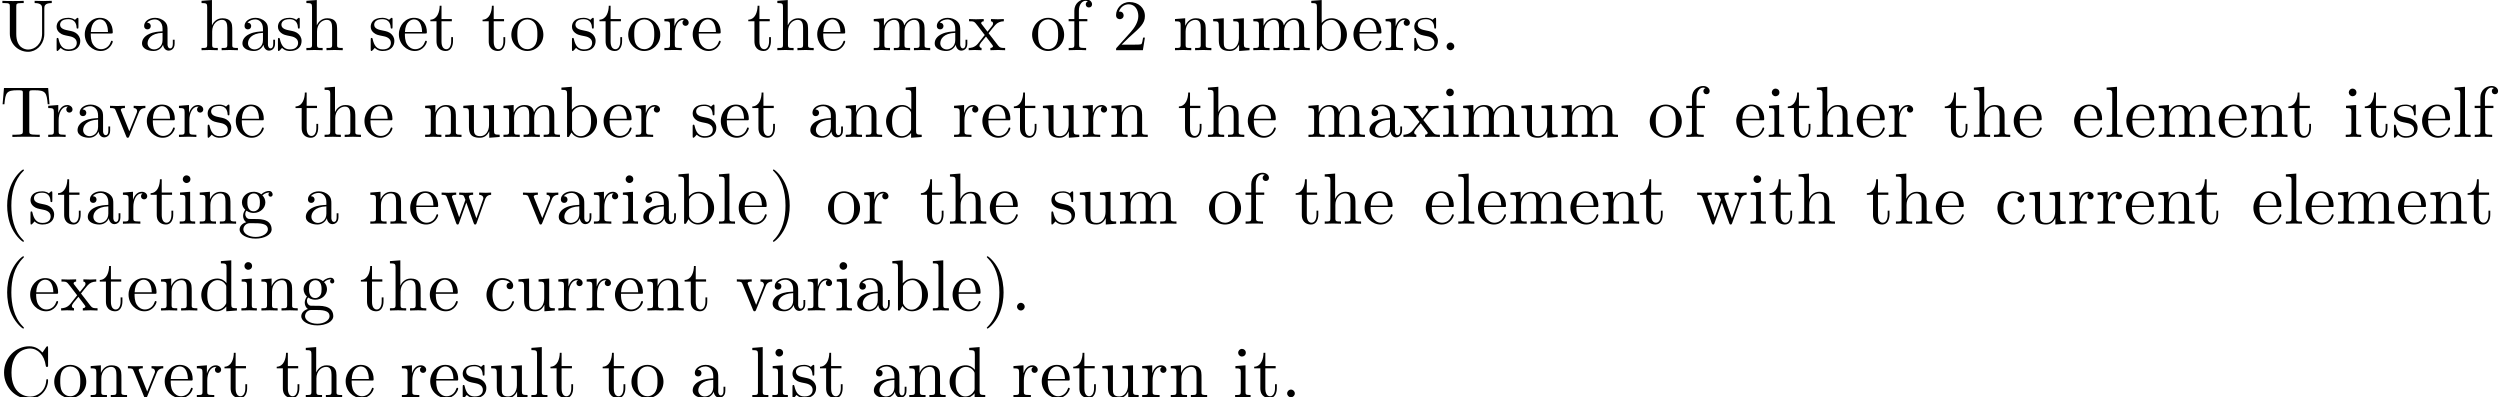 <?xml version='1.0' encoding='UTF-8'?>
<!-- This file was generated by dvisvgm 3.1.1 -->
<svg version='1.1' xmlns='http://www.w3.org/2000/svg' xmlns:xlink='http://www.w3.org/1999/xlink' width='344.486pt' height='54.739pt' viewBox='0 -66.694 344.486 54.739'>
<defs>
<path id='g0-40' d='M3.298 2.391C3.298 2.361 3.298 2.341 3.128 2.172C1.883 .917 1.564-.966 1.564-2.491C1.564-4.224 1.943-5.958 3.168-7.203C3.298-7.323 3.298-7.342 3.298-7.372C3.298-7.442 3.258-7.472 3.198-7.472C3.098-7.472 2.202-6.795 1.614-5.529C1.106-4.433 .986-3.328 .986-2.491C.986-1.714 1.096-.508 1.644 .618C2.242 1.843 3.098 2.491 3.198 2.491C3.258 2.491 3.298 2.461 3.298 2.391Z'/>
<path id='g0-41' d='M2.879-2.491C2.879-3.268 2.77-4.473 2.222-5.599C1.624-6.824 .767-7.472 .667-7.472C.608-7.472 .568-7.432 .568-7.372C.568-7.342 .568-7.323 .757-7.143C1.733-6.157 2.301-4.573 2.301-2.491C2.301-.787 1.933 .966 .697 2.222C.568 2.341 .568 2.361 .568 2.391C.568 2.451 .608 2.491 .667 2.491C.767 2.491 1.664 1.813 2.252 .548C2.76-.548 2.879-1.654 2.879-2.491Z'/>
<path id='g0-46' d='M1.913-.528C1.913-.817 1.674-1.056 1.385-1.056S.857-.817 .857-.528S1.096 0 1.385 0S1.913-.239 1.913-.528Z'/>
<path id='g0-50' d='M1.265-.767L2.321-1.793C3.875-3.168 4.473-3.706 4.473-4.702C4.473-5.838 3.577-6.635 2.361-6.635C1.235-6.635 .498-5.719 .498-4.832C.498-4.274 .996-4.274 1.026-4.274C1.196-4.274 1.544-4.394 1.544-4.802C1.544-5.061 1.365-5.32 1.016-5.32C.936-5.32 .917-5.32 .887-5.31C1.116-5.958 1.654-6.326 2.232-6.326C3.138-6.326 3.567-5.519 3.567-4.702C3.567-3.905 3.068-3.118 2.521-2.501L.608-.369C.498-.259 .498-.239 .498 0H4.194L4.473-1.733H4.224C4.174-1.435 4.105-.996 4.005-.847C3.935-.767 3.278-.767 3.059-.767H1.265Z'/>
<path id='g0-67' d='M.558-3.407C.558-1.345 2.172 .219 4.025 .219C5.649 .219 6.625-1.166 6.625-2.321C6.625-2.421 6.625-2.491 6.496-2.491C6.386-2.491 6.386-2.431 6.376-2.331C6.296-.907 5.23-.09 4.144-.09C3.537-.09 1.584-.428 1.584-3.397C1.584-6.376 3.527-6.715 4.134-6.715C5.22-6.715 6.107-5.808 6.306-4.354C6.326-4.214 6.326-4.184 6.466-4.184C6.625-4.184 6.625-4.214 6.625-4.423V-6.785C6.625-6.954 6.625-7.024 6.516-7.024C6.476-7.024 6.436-7.024 6.356-6.904L5.858-6.167C5.489-6.526 4.981-7.024 4.025-7.024C2.162-7.024 .558-5.44 .558-3.407Z'/>
<path id='g0-84' d='M6.635-6.745H.548L.359-4.503H.608C.747-6.107 .897-6.436 2.401-6.436C2.58-6.436 2.839-6.436 2.939-6.416C3.148-6.376 3.148-6.267 3.148-6.037V-.787C3.148-.448 3.148-.309 2.102-.309H1.704V0C2.112-.03 3.128-.03 3.587-.03S5.071-.03 5.479 0V-.309H5.081C4.035-.309 4.035-.448 4.035-.787V-6.037C4.035-6.237 4.035-6.376 4.214-6.416C4.324-6.436 4.593-6.436 4.782-6.436C6.286-6.436 6.436-6.107 6.575-4.503H6.824L6.635-6.745Z'/>
<path id='g0-85' d='M5.798-2.301C5.798-.887 4.832-.09 3.885-.09C3.417-.09 2.242-.339 2.242-2.232V-6.027C2.242-6.386 2.262-6.496 3.029-6.496H3.268V-6.804C2.919-6.775 2.182-6.775 1.803-6.775S.677-6.775 .329-6.804V-6.496H.568C1.335-6.496 1.355-6.386 1.355-6.027V-2.271C1.355-.867 2.511 .219 3.866 .219C5.011 .219 5.908-.707 6.077-1.843C6.107-2.042 6.107-2.132 6.107-2.531V-5.719C6.107-6.047 6.107-6.496 7.133-6.496V-6.804C6.775-6.795 6.296-6.775 5.958-6.775C5.609-6.775 5.131-6.795 4.772-6.804V-6.496C5.798-6.496 5.798-6.027 5.798-5.758V-2.301Z'/>
<path id='g0-97' d='M3.318-.757C3.357-.359 3.626 .06 4.095 .06C4.304 .06 4.912-.08 4.912-.887V-1.445H4.663V-.887C4.663-.309 4.413-.249 4.304-.249C3.975-.249 3.935-.697 3.935-.747V-2.74C3.935-3.158 3.935-3.547 3.577-3.915C3.188-4.304 2.69-4.463 2.212-4.463C1.395-4.463 .707-3.995 .707-3.337C.707-3.039 .907-2.869 1.166-2.869C1.445-2.869 1.624-3.068 1.624-3.328C1.624-3.447 1.574-3.776 1.116-3.786C1.385-4.134 1.873-4.244 2.192-4.244C2.68-4.244 3.248-3.856 3.248-2.969V-2.6C2.74-2.57 2.042-2.54 1.415-2.242C.667-1.903 .418-1.385 .418-.946C.418-.139 1.385 .11 2.012 .11C2.67 .11 3.128-.289 3.318-.757ZM3.248-2.391V-1.395C3.248-.448 2.531-.11 2.082-.11C1.594-.11 1.186-.458 1.186-.956C1.186-1.504 1.604-2.331 3.248-2.391Z'/>
<path id='g0-98' d='M1.714-3.756V-6.914L.279-6.804V-6.496C.976-6.496 1.056-6.426 1.056-5.938V0H1.305C1.315-.01 1.395-.149 1.664-.618C1.813-.389 2.232 .11 2.969 .11C4.154 .11 5.191-.867 5.191-2.152C5.191-3.417 4.214-4.403 3.078-4.403C2.301-4.403 1.873-3.935 1.714-3.756ZM1.743-1.136V-3.188C1.743-3.377 1.743-3.387 1.853-3.547C2.242-4.105 2.79-4.184 3.029-4.184C3.477-4.184 3.836-3.925 4.075-3.547C4.334-3.138 4.364-2.57 4.364-2.162C4.364-1.793 4.344-1.196 4.055-.747C3.846-.438 3.467-.11 2.929-.11C2.481-.11 2.122-.349 1.883-.717C1.743-.927 1.743-.956 1.743-1.136Z'/>
<path id='g0-99' d='M1.166-2.172C1.166-3.796 1.983-4.214 2.511-4.214C2.6-4.214 3.228-4.204 3.577-3.846C3.168-3.816 3.108-3.517 3.108-3.387C3.108-3.128 3.288-2.929 3.567-2.929C3.826-2.929 4.025-3.098 4.025-3.397C4.025-4.075 3.268-4.463 2.501-4.463C1.255-4.463 .339-3.387 .339-2.152C.339-.877 1.325 .11 2.481 .11C3.816 .11 4.134-1.086 4.134-1.186S4.035-1.285 4.005-1.285C3.915-1.285 3.895-1.245 3.875-1.186C3.587-.259 2.939-.139 2.57-.139C2.042-.139 1.166-.568 1.166-2.172Z'/>
<path id='g0-100' d='M3.786-.548V.11L5.25 0V-.309C4.553-.309 4.473-.379 4.473-.867V-6.914L3.039-6.804V-6.496C3.736-6.496 3.816-6.426 3.816-5.938V-3.786C3.527-4.144 3.098-4.403 2.56-4.403C1.385-4.403 .339-3.427 .339-2.142C.339-.877 1.315 .11 2.451 .11C3.088 .11 3.537-.229 3.786-.548ZM3.786-3.218V-1.176C3.786-.996 3.786-.976 3.676-.807C3.377-.329 2.929-.11 2.501-.11C2.052-.11 1.694-.369 1.455-.747C1.196-1.156 1.166-1.724 1.166-2.132C1.166-2.501 1.186-3.098 1.474-3.547C1.684-3.856 2.062-4.184 2.6-4.184C2.949-4.184 3.367-4.035 3.676-3.587C3.786-3.417 3.786-3.397 3.786-3.218Z'/>
<path id='g0-101' d='M1.116-2.511C1.176-3.995 2.012-4.244 2.351-4.244C3.377-4.244 3.477-2.899 3.477-2.511H1.116ZM1.106-2.301H3.885C4.105-2.301 4.134-2.301 4.134-2.511C4.134-3.497 3.597-4.463 2.351-4.463C1.196-4.463 .279-3.437 .279-2.192C.279-.857 1.325 .11 2.471 .11C3.686 .11 4.134-.996 4.134-1.186C4.134-1.285 4.055-1.305 4.005-1.305C3.915-1.305 3.895-1.245 3.875-1.166C3.527-.139 2.63-.139 2.531-.139C2.032-.139 1.634-.438 1.405-.807C1.106-1.285 1.106-1.943 1.106-2.301Z'/>
<path id='g0-102' d='M1.743-4.294V-5.45C1.743-6.326 2.222-6.804 2.66-6.804C2.69-6.804 2.839-6.804 2.989-6.735C2.869-6.695 2.69-6.565 2.69-6.316C2.69-6.087 2.849-5.888 3.118-5.888C3.407-5.888 3.557-6.087 3.557-6.326C3.557-6.695 3.188-7.024 2.66-7.024C1.963-7.024 1.116-6.496 1.116-5.44V-4.294H.329V-3.985H1.116V-.757C1.116-.309 1.006-.309 .339-.309V0C.727-.01 1.196-.03 1.474-.03C1.873-.03 2.341-.03 2.74 0V-.309H2.531C1.793-.309 1.773-.418 1.773-.777V-3.985H2.909V-4.294H1.743Z'/>
<path id='g0-103' d='M2.212-1.714C1.345-1.714 1.345-2.71 1.345-2.939C1.345-3.208 1.355-3.527 1.504-3.776C1.584-3.895 1.813-4.174 2.212-4.174C3.078-4.174 3.078-3.178 3.078-2.949C3.078-2.68 3.068-2.361 2.919-2.112C2.839-1.993 2.61-1.714 2.212-1.714ZM1.056-1.325C1.056-1.365 1.056-1.594 1.225-1.793C1.614-1.514 2.022-1.484 2.212-1.484C3.138-1.484 3.826-2.172 3.826-2.939C3.826-3.308 3.666-3.676 3.417-3.905C3.776-4.244 4.134-4.294 4.314-4.294C4.334-4.294 4.384-4.294 4.413-4.284C4.304-4.244 4.254-4.134 4.254-4.015C4.254-3.846 4.384-3.726 4.543-3.726C4.643-3.726 4.832-3.796 4.832-4.025C4.832-4.194 4.712-4.513 4.324-4.513C4.125-4.513 3.686-4.453 3.268-4.045C2.849-4.374 2.431-4.403 2.212-4.403C1.285-4.403 .598-3.716 .598-2.949C.598-2.511 .817-2.132 1.066-1.923C.936-1.773 .757-1.445 .757-1.096C.757-.787 .887-.408 1.196-.209C.598-.04 .279 .389 .279 .787C.279 1.504 1.265 2.052 2.481 2.052C3.656 2.052 4.692 1.544 4.692 .767C4.692 .418 4.553-.09 4.045-.369C3.517-.648 2.939-.648 2.331-.648C2.082-.648 1.654-.648 1.584-.658C1.265-.697 1.056-1.006 1.056-1.325ZM2.491 1.823C1.484 1.823 .797 1.315 .797 .787C.797 .329 1.176-.04 1.614-.07H2.202C3.059-.07 4.174-.07 4.174 .787C4.174 1.325 3.467 1.823 2.491 1.823Z'/>
<path id='g0-104' d='M1.096-.757C1.096-.309 .986-.309 .319-.309V0C.667-.01 1.176-.03 1.445-.03C1.704-.03 2.222-.01 2.56 0V-.309C1.893-.309 1.783-.309 1.783-.757V-2.59C1.783-3.626 2.491-4.184 3.128-4.184C3.756-4.184 3.866-3.646 3.866-3.078V-.757C3.866-.309 3.756-.309 3.088-.309V0C3.437-.01 3.945-.03 4.214-.03C4.473-.03 4.991-.01 5.33 0V-.309C4.812-.309 4.563-.309 4.553-.608V-2.511C4.553-3.367 4.553-3.676 4.244-4.035C4.105-4.204 3.776-4.403 3.198-4.403C2.361-4.403 1.923-3.806 1.753-3.427V-6.914L.319-6.804V-6.496C1.016-6.496 1.096-6.426 1.096-5.938V-.757Z'/>
<path id='g0-105' d='M1.763-4.403L.369-4.294V-3.985C1.016-3.985 1.106-3.925 1.106-3.437V-.757C1.106-.309 .996-.309 .329-.309V0C.648-.01 1.186-.03 1.425-.03C1.773-.03 2.122-.01 2.461 0V-.309C1.803-.309 1.763-.359 1.763-.747V-4.403ZM1.803-6.137C1.803-6.456 1.554-6.665 1.275-6.665C.966-6.665 .747-6.396 .747-6.137C.747-5.868 .966-5.609 1.275-5.609C1.554-5.609 1.803-5.818 1.803-6.137Z'/>
<path id='g0-108' d='M1.763-6.914L.329-6.804V-6.496C1.026-6.496 1.106-6.426 1.106-5.938V-.757C1.106-.309 .996-.309 .329-.309V0C.658-.01 1.186-.03 1.435-.03S2.172-.01 2.54 0V-.309C1.873-.309 1.763-.309 1.763-.757V-6.914Z'/>
<path id='g0-109' d='M1.096-3.427V-.757C1.096-.309 .986-.309 .319-.309V0C.667-.01 1.176-.03 1.445-.03C1.704-.03 2.222-.01 2.56 0V-.309C1.893-.309 1.783-.309 1.783-.757V-2.59C1.783-3.626 2.491-4.184 3.128-4.184C3.756-4.184 3.866-3.646 3.866-3.078V-.757C3.866-.309 3.756-.309 3.088-.309V0C3.437-.01 3.945-.03 4.214-.03C4.473-.03 4.991-.01 5.33 0V-.309C4.663-.309 4.553-.309 4.553-.757V-2.59C4.553-3.626 5.26-4.184 5.898-4.184C6.526-4.184 6.635-3.646 6.635-3.078V-.757C6.635-.309 6.526-.309 5.858-.309V0C6.207-.01 6.715-.03 6.984-.03C7.243-.03 7.761-.01 8.1 0V-.309C7.582-.309 7.333-.309 7.323-.608V-2.511C7.323-3.367 7.323-3.676 7.014-4.035C6.874-4.204 6.545-4.403 5.968-4.403C5.131-4.403 4.692-3.806 4.523-3.427C4.384-4.294 3.646-4.403 3.198-4.403C2.471-4.403 2.002-3.975 1.724-3.357V-4.403L.319-4.294V-3.985C1.016-3.985 1.096-3.915 1.096-3.427Z'/>
<path id='g0-110' d='M1.096-3.427V-.757C1.096-.309 .986-.309 .319-.309V0C.667-.01 1.176-.03 1.445-.03C1.704-.03 2.222-.01 2.56 0V-.309C1.893-.309 1.783-.309 1.783-.757V-2.59C1.783-3.626 2.491-4.184 3.128-4.184C3.756-4.184 3.866-3.646 3.866-3.078V-.757C3.866-.309 3.756-.309 3.088-.309V0C3.437-.01 3.945-.03 4.214-.03C4.473-.03 4.991-.01 5.33 0V-.309C4.812-.309 4.563-.309 4.553-.608V-2.511C4.553-3.367 4.553-3.676 4.244-4.035C4.105-4.204 3.776-4.403 3.198-4.403C2.471-4.403 2.002-3.975 1.724-3.357V-4.403L.319-4.294V-3.985C1.016-3.985 1.096-3.915 1.096-3.427Z'/>
<path id='g0-111' d='M4.692-2.132C4.692-3.407 3.696-4.463 2.491-4.463C1.245-4.463 .279-3.377 .279-2.132C.279-.847 1.315 .11 2.481 .11C3.686 .11 4.692-.867 4.692-2.132ZM2.491-.139C2.062-.139 1.624-.349 1.355-.807C1.106-1.245 1.106-1.853 1.106-2.212C1.106-2.6 1.106-3.138 1.345-3.577C1.614-4.035 2.082-4.244 2.481-4.244C2.919-4.244 3.347-4.025 3.606-3.597S3.866-2.59 3.866-2.212C3.866-1.853 3.866-1.315 3.646-.877C3.427-.428 2.989-.139 2.491-.139Z'/>
<path id='g0-114' d='M1.664-3.308V-4.403L.279-4.294V-3.985C.976-3.985 1.056-3.915 1.056-3.427V-.757C1.056-.309 .946-.309 .279-.309V0C.667-.01 1.136-.03 1.415-.03C1.813-.03 2.281-.03 2.68 0V-.309H2.471C1.733-.309 1.714-.418 1.714-.777V-2.311C1.714-3.298 2.132-4.184 2.889-4.184C2.959-4.184 2.979-4.184 2.999-4.174C2.969-4.164 2.77-4.045 2.77-3.786C2.77-3.507 2.979-3.357 3.198-3.357C3.377-3.357 3.626-3.477 3.626-3.796S3.318-4.403 2.889-4.403C2.162-4.403 1.803-3.736 1.664-3.308Z'/>
<path id='g0-115' d='M2.072-1.933C2.291-1.893 3.108-1.733 3.108-1.016C3.108-.508 2.76-.11 1.983-.11C1.146-.11 .787-.677 .598-1.524C.568-1.654 .558-1.694 .458-1.694C.329-1.694 .329-1.624 .329-1.445V-.13C.329 .04 .329 .11 .438 .11C.488 .11 .498 .1 .687-.09C.707-.11 .707-.13 .887-.319C1.325 .1 1.773 .11 1.983 .11C3.128 .11 3.587-.558 3.587-1.275C3.587-1.803 3.288-2.102 3.168-2.222C2.839-2.54 2.451-2.62 2.032-2.7C1.474-2.809 .807-2.939 .807-3.517C.807-3.866 1.066-4.274 1.923-4.274C3.019-4.274 3.068-3.377 3.088-3.068C3.098-2.979 3.188-2.979 3.208-2.979C3.337-2.979 3.337-3.029 3.337-3.218V-4.224C3.337-4.394 3.337-4.463 3.228-4.463C3.178-4.463 3.158-4.463 3.029-4.344C2.999-4.304 2.899-4.214 2.859-4.184C2.481-4.463 2.072-4.463 1.923-4.463C.707-4.463 .329-3.796 .329-3.238C.329-2.889 .488-2.61 .757-2.391C1.076-2.132 1.355-2.072 2.072-1.933Z'/>
<path id='g0-116' d='M1.724-3.985H3.148V-4.294H1.724V-6.127H1.474C1.465-5.31 1.166-4.244 .189-4.204V-3.985H1.036V-1.235C1.036-.01 1.963 .11 2.321 .11C3.029 .11 3.308-.598 3.308-1.235V-1.803H3.059V-1.255C3.059-.518 2.76-.139 2.391-.139C1.724-.139 1.724-1.046 1.724-1.215V-3.985Z'/>
<path id='g0-117' d='M3.895-.787V.11L5.33 0V-.309C4.633-.309 4.553-.379 4.553-.867V-4.403L3.088-4.294V-3.985C3.786-3.985 3.866-3.915 3.866-3.427V-1.654C3.866-.787 3.387-.11 2.66-.11C1.823-.11 1.783-.578 1.783-1.096V-4.403L.319-4.294V-3.985C1.096-3.985 1.096-3.955 1.096-3.068V-1.574C1.096-.797 1.096 .11 2.61 .11C3.168 .11 3.606-.169 3.895-.787Z'/>
<path id='g0-118' d='M4.144-3.318C4.234-3.547 4.403-3.975 5.061-3.985V-4.294C4.832-4.274 4.543-4.264 4.314-4.264C4.075-4.264 3.616-4.284 3.447-4.294V-3.985C3.816-3.975 3.925-3.746 3.925-3.557C3.925-3.467 3.905-3.427 3.866-3.318L2.849-.777L1.733-3.557C1.674-3.686 1.674-3.706 1.674-3.726C1.674-3.985 2.062-3.985 2.242-3.985V-4.294C1.943-4.284 1.385-4.264 1.156-4.264C.887-4.264 .488-4.274 .189-4.294V-3.985C.817-3.985 .857-3.925 .986-3.616L2.421-.08C2.481 .06 2.501 .11 2.63 .11S2.8 .02 2.839-.08L4.144-3.318Z'/>
<path id='g0-119' d='M6.167-3.347C6.346-3.846 6.655-3.975 7.004-3.985V-4.294C6.785-4.274 6.496-4.264 6.276-4.264C5.988-4.264 5.539-4.284 5.35-4.294V-3.985C5.709-3.975 5.928-3.796 5.928-3.507C5.928-3.447 5.928-3.427 5.878-3.298L4.971-.747L3.985-3.527C3.945-3.646 3.935-3.666 3.935-3.716C3.935-3.985 4.324-3.985 4.523-3.985V-4.294C4.234-4.284 3.726-4.264 3.487-4.264C3.188-4.264 2.899-4.274 2.6-4.294V-3.985C2.969-3.985 3.128-3.965 3.228-3.836C3.278-3.776 3.387-3.477 3.457-3.288L2.6-.877L1.654-3.537C1.604-3.656 1.604-3.676 1.604-3.716C1.604-3.985 1.993-3.985 2.192-3.985V-4.294C1.893-4.284 1.335-4.264 1.106-4.264C1.066-4.264 .538-4.274 .179-4.294V-3.985C.677-3.985 .797-3.955 .917-3.636L2.172-.11C2.222 .03 2.252 .11 2.381 .11S2.531 .05 2.58-.09L3.587-2.909L4.603-.08C4.643 .03 4.672 .11 4.802 .11S4.961 .02 5.001-.08L6.167-3.347Z'/>
<path id='g0-120' d='M2.859-2.341C3.158-2.72 3.537-3.208 3.776-3.467C4.085-3.826 4.493-3.975 4.961-3.985V-4.294C4.702-4.274 4.403-4.264 4.144-4.264C3.846-4.264 3.318-4.284 3.188-4.294V-3.985C3.397-3.965 3.477-3.836 3.477-3.676S3.377-3.387 3.328-3.328L2.71-2.55L1.933-3.557C1.843-3.656 1.843-3.676 1.843-3.736C1.843-3.885 1.993-3.975 2.192-3.985V-4.294C1.933-4.284 1.275-4.264 1.116-4.264C.907-4.264 .438-4.274 .169-4.294V-3.985C.867-3.985 .877-3.975 1.345-3.377L2.331-2.092L1.395-.907C.917-.329 .329-.309 .12-.309V0C.379-.02 .687-.03 .946-.03C1.235-.03 1.654-.01 1.893 0V-.309C1.674-.339 1.604-.468 1.604-.618C1.604-.837 1.893-1.166 2.501-1.883L3.258-.887C3.337-.777 3.467-.618 3.467-.558C3.467-.468 3.377-.319 3.108-.309V0C3.407-.01 3.965-.03 4.184-.03C4.453-.03 4.842-.02 5.141 0V-.309C4.603-.309 4.423-.329 4.194-.618L2.859-2.341Z'/>
</defs>
<g id='page1'>
<use x='0' y='-59.776' xlink:href='#g0-85'/>
<use x='7.472' y='-59.776' xlink:href='#g0-115'/>
<use x='11.402' y='-59.776' xlink:href='#g0-101'/>
<use x='19.15' y='-59.776' xlink:href='#g0-97'/>
<use x='27.453' y='-59.776' xlink:href='#g0-104'/>
<use x='32.987' y='-59.776' xlink:href='#g0-97'/>
<use x='37.969' y='-59.776' xlink:href='#g0-115'/>
<use x='41.899' y='-59.776' xlink:href='#g0-104'/>
<use x='50.754' y='-59.776' xlink:href='#g0-115'/>
<use x='54.684' y='-59.776' xlink:href='#g0-101'/>
<use x='59.112' y='-59.776' xlink:href='#g0-116'/>
<use x='66.307' y='-59.776' xlink:href='#g0-116'/>
<use x='70.181' y='-59.776' xlink:href='#g0-111'/>
<use x='78.484' y='-59.776' xlink:href='#g0-115'/>
<use x='82.413' y='-59.776' xlink:href='#g0-116'/>
<use x='86.288' y='-59.776' xlink:href='#g0-111'/>
<use x='91.269' y='-59.776' xlink:href='#g0-114'/>
<use x='95.171' y='-59.776' xlink:href='#g0-101'/>
<use x='102.92' y='-59.776' xlink:href='#g0-116'/>
<use x='106.794' y='-59.776' xlink:href='#g0-104'/>
<use x='112.329' y='-59.776' xlink:href='#g0-101'/>
<use x='120.078' y='-59.776' xlink:href='#g0-109'/>
<use x='128.38' y='-59.776' xlink:href='#g0-97'/>
<use x='133.361' y='-59.776' xlink:href='#g0-120'/>
<use x='141.94' y='-59.776' xlink:href='#g0-111'/>
<use x='146.922' y='-59.776' xlink:href='#g0-102'/>
<use x='153.287' y='-59.776' xlink:href='#g0-50'/>
<use x='161.589' y='-59.776' xlink:href='#g0-110'/>
<use x='166.847' y='-59.776' xlink:href='#g0-117'/>
<use x='172.382' y='-59.776' xlink:href='#g0-109'/>
<use x='180.407' y='-59.776' xlink:href='#g0-98'/>
<use x='186.219' y='-59.776' xlink:href='#g0-101'/>
<use x='190.647' y='-59.776' xlink:href='#g0-114'/>
<use x='194.549' y='-59.776' xlink:href='#g0-115'/>
<use x='198.478' y='-59.776' xlink:href='#g0-46'/>
<use x='0' y='-47.821' xlink:href='#g0-84'/>
<use x='6.365' y='-47.821' xlink:href='#g0-114'/>
<use x='10.267' y='-47.821' xlink:href='#g0-97'/>
<use x='14.972' y='-47.821' xlink:href='#g0-118'/>
<use x='19.953' y='-47.821' xlink:href='#g0-101'/>
<use x='24.381' y='-47.821' xlink:href='#g0-114'/>
<use x='28.283' y='-47.821' xlink:href='#g0-115'/>
<use x='32.213' y='-47.821' xlink:href='#g0-101'/>
<use x='40.533' y='-47.821' xlink:href='#g0-116'/>
<use x='44.408' y='-47.821' xlink:href='#g0-104'/>
<use x='49.942' y='-47.821' xlink:href='#g0-101'/>
<use x='58.263' y='-47.821' xlink:href='#g0-110'/>
<use x='63.521' y='-47.821' xlink:href='#g0-117'/>
<use x='69.056' y='-47.821' xlink:href='#g0-109'/>
<use x='77.081' y='-47.821' xlink:href='#g0-98'/>
<use x='82.893' y='-47.821' xlink:href='#g0-101'/>
<use x='87.321' y='-47.821' xlink:href='#g0-114'/>
<use x='95.116' y='-47.821' xlink:href='#g0-115'/>
<use x='99.045' y='-47.821' xlink:href='#g0-101'/>
<use x='103.473' y='-47.821' xlink:href='#g0-116'/>
<use x='111.24' y='-47.821' xlink:href='#g0-97'/>
<use x='116.222' y='-47.821' xlink:href='#g0-110'/>
<use x='121.757' y='-47.821' xlink:href='#g0-100'/>
<use x='131.184' y='-47.821' xlink:href='#g0-114'/>
<use x='135.086' y='-47.821' xlink:href='#g0-101'/>
<use x='139.514' y='-47.821' xlink:href='#g0-116'/>
<use x='143.388' y='-47.821' xlink:href='#g0-117'/>
<use x='148.923' y='-47.821' xlink:href='#g0-114'/>
<use x='152.825' y='-47.821' xlink:href='#g0-110'/>
<use x='162.253' y='-47.821' xlink:href='#g0-116'/>
<use x='166.127' y='-47.821' xlink:href='#g0-104'/>
<use x='171.662' y='-47.821' xlink:href='#g0-101'/>
<use x='179.983' y='-47.821' xlink:href='#g0-109'/>
<use x='188.285' y='-47.821' xlink:href='#g0-97'/>
<use x='193.266' y='-47.821' xlink:href='#g0-120'/>
<use x='198.524' y='-47.821' xlink:href='#g0-105'/>
<use x='201.292' y='-47.821' xlink:href='#g0-109'/>
<use x='209.317' y='-47.821' xlink:href='#g0-117'/>
<use x='214.852' y='-47.821' xlink:href='#g0-109'/>
<use x='227.047' y='-47.821' xlink:href='#g0-111'/>
<use x='232.028' y='-47.821' xlink:href='#g0-102'/>
<use x='238.965' y='-47.821' xlink:href='#g0-101'/>
<use x='243.393' y='-47.821' xlink:href='#g0-105'/>
<use x='246.16' y='-47.821' xlink:href='#g0-116'/>
<use x='250.035' y='-47.821' xlink:href='#g0-104'/>
<use x='255.57' y='-47.821' xlink:href='#g0-101'/>
<use x='259.998' y='-47.821' xlink:href='#g0-114'/>
<use x='267.792' y='-47.821' xlink:href='#g0-116'/>
<use x='271.667' y='-47.821' xlink:href='#g0-104'/>
<use x='277.202' y='-47.821' xlink:href='#g0-101'/>
<use x='285.522' y='-47.821' xlink:href='#g0-101'/>
<use x='289.95' y='-47.821' xlink:href='#g0-108'/>
<use x='292.717' y='-47.821' xlink:href='#g0-101'/>
<use x='297.145' y='-47.821' xlink:href='#g0-109'/>
<use x='305.447' y='-47.821' xlink:href='#g0-101'/>
<use x='309.875' y='-47.821' xlink:href='#g0-110'/>
<use x='315.133' y='-47.821' xlink:href='#g0-116'/>
<use x='322.901' y='-47.821' xlink:href='#g0-105'/>
<use x='325.668' y='-47.821' xlink:href='#g0-116'/>
<use x='329.542' y='-47.821' xlink:href='#g0-115'/>
<use x='333.472' y='-47.821' xlink:href='#g0-101'/>
<use x='337.9' y='-47.821' xlink:href='#g0-108'/>
<use x='340.667' y='-47.821' xlink:href='#g0-102'/>
<use x='0' y='-35.866' xlink:href='#g0-40'/>
<use x='3.874' y='-35.866' xlink:href='#g0-115'/>
<use x='7.804' y='-35.866' xlink:href='#g0-116'/>
<use x='11.678' y='-35.866' xlink:href='#g0-97'/>
<use x='16.66' y='-35.866' xlink:href='#g0-114'/>
<use x='20.562' y='-35.866' xlink:href='#g0-116'/>
<use x='24.436' y='-35.866' xlink:href='#g0-105'/>
<use x='27.204' y='-35.866' xlink:href='#g0-110'/>
<use x='32.738' y='-35.866' xlink:href='#g0-103'/>
<use x='41.724' y='-35.866' xlink:href='#g0-97'/>
<use x='50.709' y='-35.866' xlink:href='#g0-110'/>
<use x='56.244' y='-35.866' xlink:href='#g0-101'/>
<use x='60.672' y='-35.866' xlink:href='#g0-119'/>
<use x='71.872' y='-35.866' xlink:href='#g0-118'/>
<use x='76.576' y='-35.866' xlink:href='#g0-97'/>
<use x='81.558' y='-35.866' xlink:href='#g0-114'/>
<use x='85.46' y='-35.866' xlink:href='#g0-105'/>
<use x='88.227' y='-35.866' xlink:href='#g0-97'/>
<use x='93.208' y='-35.866' xlink:href='#g0-98'/>
<use x='98.743' y='-35.866' xlink:href='#g0-108'/>
<use x='101.511' y='-35.866' xlink:href='#g0-101'/>
<use x='105.938' y='-35.866' xlink:href='#g0-41'/>
<use x='113.817' y='-35.866' xlink:href='#g0-111'/>
<use x='118.798' y='-35.866' xlink:href='#g0-114'/>
<use x='126.704' y='-35.866' xlink:href='#g0-116'/>
<use x='130.579' y='-35.866' xlink:href='#g0-104'/>
<use x='136.114' y='-35.866' xlink:href='#g0-101'/>
<use x='144.546' y='-35.866' xlink:href='#g0-115'/>
<use x='148.475' y='-35.866' xlink:href='#g0-117'/>
<use x='154.01' y='-35.866' xlink:href='#g0-109'/>
<use x='166.317' y='-35.866' xlink:href='#g0-111'/>
<use x='171.298' y='-35.866' xlink:href='#g0-102'/>
<use x='178.346' y='-35.866' xlink:href='#g0-116'/>
<use x='182.221' y='-35.866' xlink:href='#g0-104'/>
<use x='187.755' y='-35.866' xlink:href='#g0-101'/>
<use x='196.188' y='-35.866' xlink:href='#g0-101'/>
<use x='200.615' y='-35.866' xlink:href='#g0-108'/>
<use x='203.383' y='-35.866' xlink:href='#g0-101'/>
<use x='207.811' y='-35.866' xlink:href='#g0-109'/>
<use x='216.113' y='-35.866' xlink:href='#g0-101'/>
<use x='220.541' y='-35.866' xlink:href='#g0-110'/>
<use x='225.799' y='-35.866' xlink:href='#g0-116'/>
<use x='233.677' y='-35.866' xlink:href='#g0-119'/>
<use x='240.873' y='-35.866' xlink:href='#g0-105'/>
<use x='243.64' y='-35.866' xlink:href='#g0-116'/>
<use x='247.514' y='-35.866' xlink:href='#g0-104'/>
<use x='257.053' y='-35.866' xlink:href='#g0-116'/>
<use x='260.928' y='-35.866' xlink:href='#g0-104'/>
<use x='266.463' y='-35.866' xlink:href='#g0-101'/>
<use x='274.895' y='-35.866' xlink:href='#g0-99'/>
<use x='279.322' y='-35.866' xlink:href='#g0-117'/>
<use x='284.857' y='-35.866' xlink:href='#g0-114'/>
<use x='288.759' y='-35.866' xlink:href='#g0-114'/>
<use x='292.661' y='-35.866' xlink:href='#g0-101'/>
<use x='297.089' y='-35.866' xlink:href='#g0-110'/>
<use x='302.347' y='-35.866' xlink:href='#g0-116'/>
<use x='310.226' y='-35.866' xlink:href='#g0-101'/>
<use x='314.654' y='-35.866' xlink:href='#g0-108'/>
<use x='317.421' y='-35.866' xlink:href='#g0-101'/>
<use x='321.849' y='-35.866' xlink:href='#g0-109'/>
<use x='330.151' y='-35.866' xlink:href='#g0-101'/>
<use x='334.579' y='-35.866' xlink:href='#g0-110'/>
<use x='339.837' y='-35.866' xlink:href='#g0-116'/>
<use x='0' y='-23.91' xlink:href='#g0-40'/>
<use x='3.874' y='-23.91' xlink:href='#g0-101'/>
<use x='8.302' y='-23.91' xlink:href='#g0-120'/>
<use x='13.56' y='-23.91' xlink:href='#g0-116'/>
<use x='17.435' y='-23.91' xlink:href='#g0-101'/>
<use x='21.863' y='-23.91' xlink:href='#g0-110'/>
<use x='27.397' y='-23.91' xlink:href='#g0-100'/>
<use x='32.932' y='-23.91' xlink:href='#g0-105'/>
<use x='35.7' y='-23.91' xlink:href='#g0-110'/>
<use x='41.234' y='-23.91' xlink:href='#g0-103'/>
<use x='49.537' y='-23.91' xlink:href='#g0-116'/>
<use x='53.411' y='-23.91' xlink:href='#g0-104'/>
<use x='58.946' y='-23.91' xlink:href='#g0-101'/>
<use x='66.695' y='-23.91' xlink:href='#g0-99'/>
<use x='71.122' y='-23.91' xlink:href='#g0-117'/>
<use x='76.657' y='-23.91' xlink:href='#g0-114'/>
<use x='80.559' y='-23.91' xlink:href='#g0-114'/>
<use x='84.461' y='-23.91' xlink:href='#g0-101'/>
<use x='88.889' y='-23.91' xlink:href='#g0-110'/>
<use x='94.147' y='-23.91' xlink:href='#g0-116'/>
<use x='101.342' y='-23.91' xlink:href='#g0-118'/>
<use x='106.047' y='-23.91' xlink:href='#g0-97'/>
<use x='111.028' y='-23.91' xlink:href='#g0-114'/>
<use x='114.93' y='-23.91' xlink:href='#g0-105'/>
<use x='117.698' y='-23.91' xlink:href='#g0-97'/>
<use x='122.679' y='-23.91' xlink:href='#g0-98'/>
<use x='128.214' y='-23.91' xlink:href='#g0-108'/>
<use x='130.981' y='-23.91' xlink:href='#g0-101'/>
<use x='135.409' y='-23.91' xlink:href='#g0-41'/>
<use x='139.284' y='-23.91' xlink:href='#g0-46'/>
<use x='0' y='-11.955' xlink:href='#g0-67'/>
<use x='7.195' y='-11.955' xlink:href='#g0-111'/>
<use x='12.177' y='-11.955' xlink:href='#g0-110'/>
<use x='17.435' y='-11.955' xlink:href='#g0-118'/>
<use x='22.416' y='-11.955' xlink:href='#g0-101'/>
<use x='26.844' y='-11.955' xlink:href='#g0-114'/>
<use x='30.746' y='-11.955' xlink:href='#g0-116'/>
<use x='37.941' y='-11.955' xlink:href='#g0-116'/>
<use x='41.816' y='-11.955' xlink:href='#g0-104'/>
<use x='47.35' y='-11.955' xlink:href='#g0-101'/>
<use x='55.099' y='-11.955' xlink:href='#g0-114'/>
<use x='59.001' y='-11.955' xlink:href='#g0-101'/>
<use x='63.429' y='-11.955' xlink:href='#g0-115'/>
<use x='67.359' y='-11.955' xlink:href='#g0-117'/>
<use x='72.894' y='-11.955' xlink:href='#g0-108'/>
<use x='75.661' y='-11.955' xlink:href='#g0-116'/>
<use x='82.856' y='-11.955' xlink:href='#g0-116'/>
<use x='86.731' y='-11.955' xlink:href='#g0-111'/>
<use x='95.033' y='-11.955' xlink:href='#g0-97'/>
<use x='103.335' y='-11.955' xlink:href='#g0-108'/>
<use x='106.102' y='-11.955' xlink:href='#g0-105'/>
<use x='108.87' y='-11.955' xlink:href='#g0-115'/>
<use x='112.8' y='-11.955' xlink:href='#g0-116'/>
<use x='119.995' y='-11.955' xlink:href='#g0-97'/>
<use x='124.976' y='-11.955' xlink:href='#g0-110'/>
<use x='130.511' y='-11.955' xlink:href='#g0-100'/>
<use x='139.367' y='-11.955' xlink:href='#g0-114'/>
<use x='143.269' y='-11.955' xlink:href='#g0-101'/>
<use x='147.697' y='-11.955' xlink:href='#g0-116'/>
<use x='151.571' y='-11.955' xlink:href='#g0-117'/>
<use x='157.106' y='-11.955' xlink:href='#g0-114'/>
<use x='161.008' y='-11.955' xlink:href='#g0-110'/>
<use x='169.863' y='-11.955' xlink:href='#g0-105'/>
<use x='172.631' y='-11.955' xlink:href='#g0-116'/>
<use x='176.505' y='-11.955' xlink:href='#g0-46'/>
</g>
</svg>